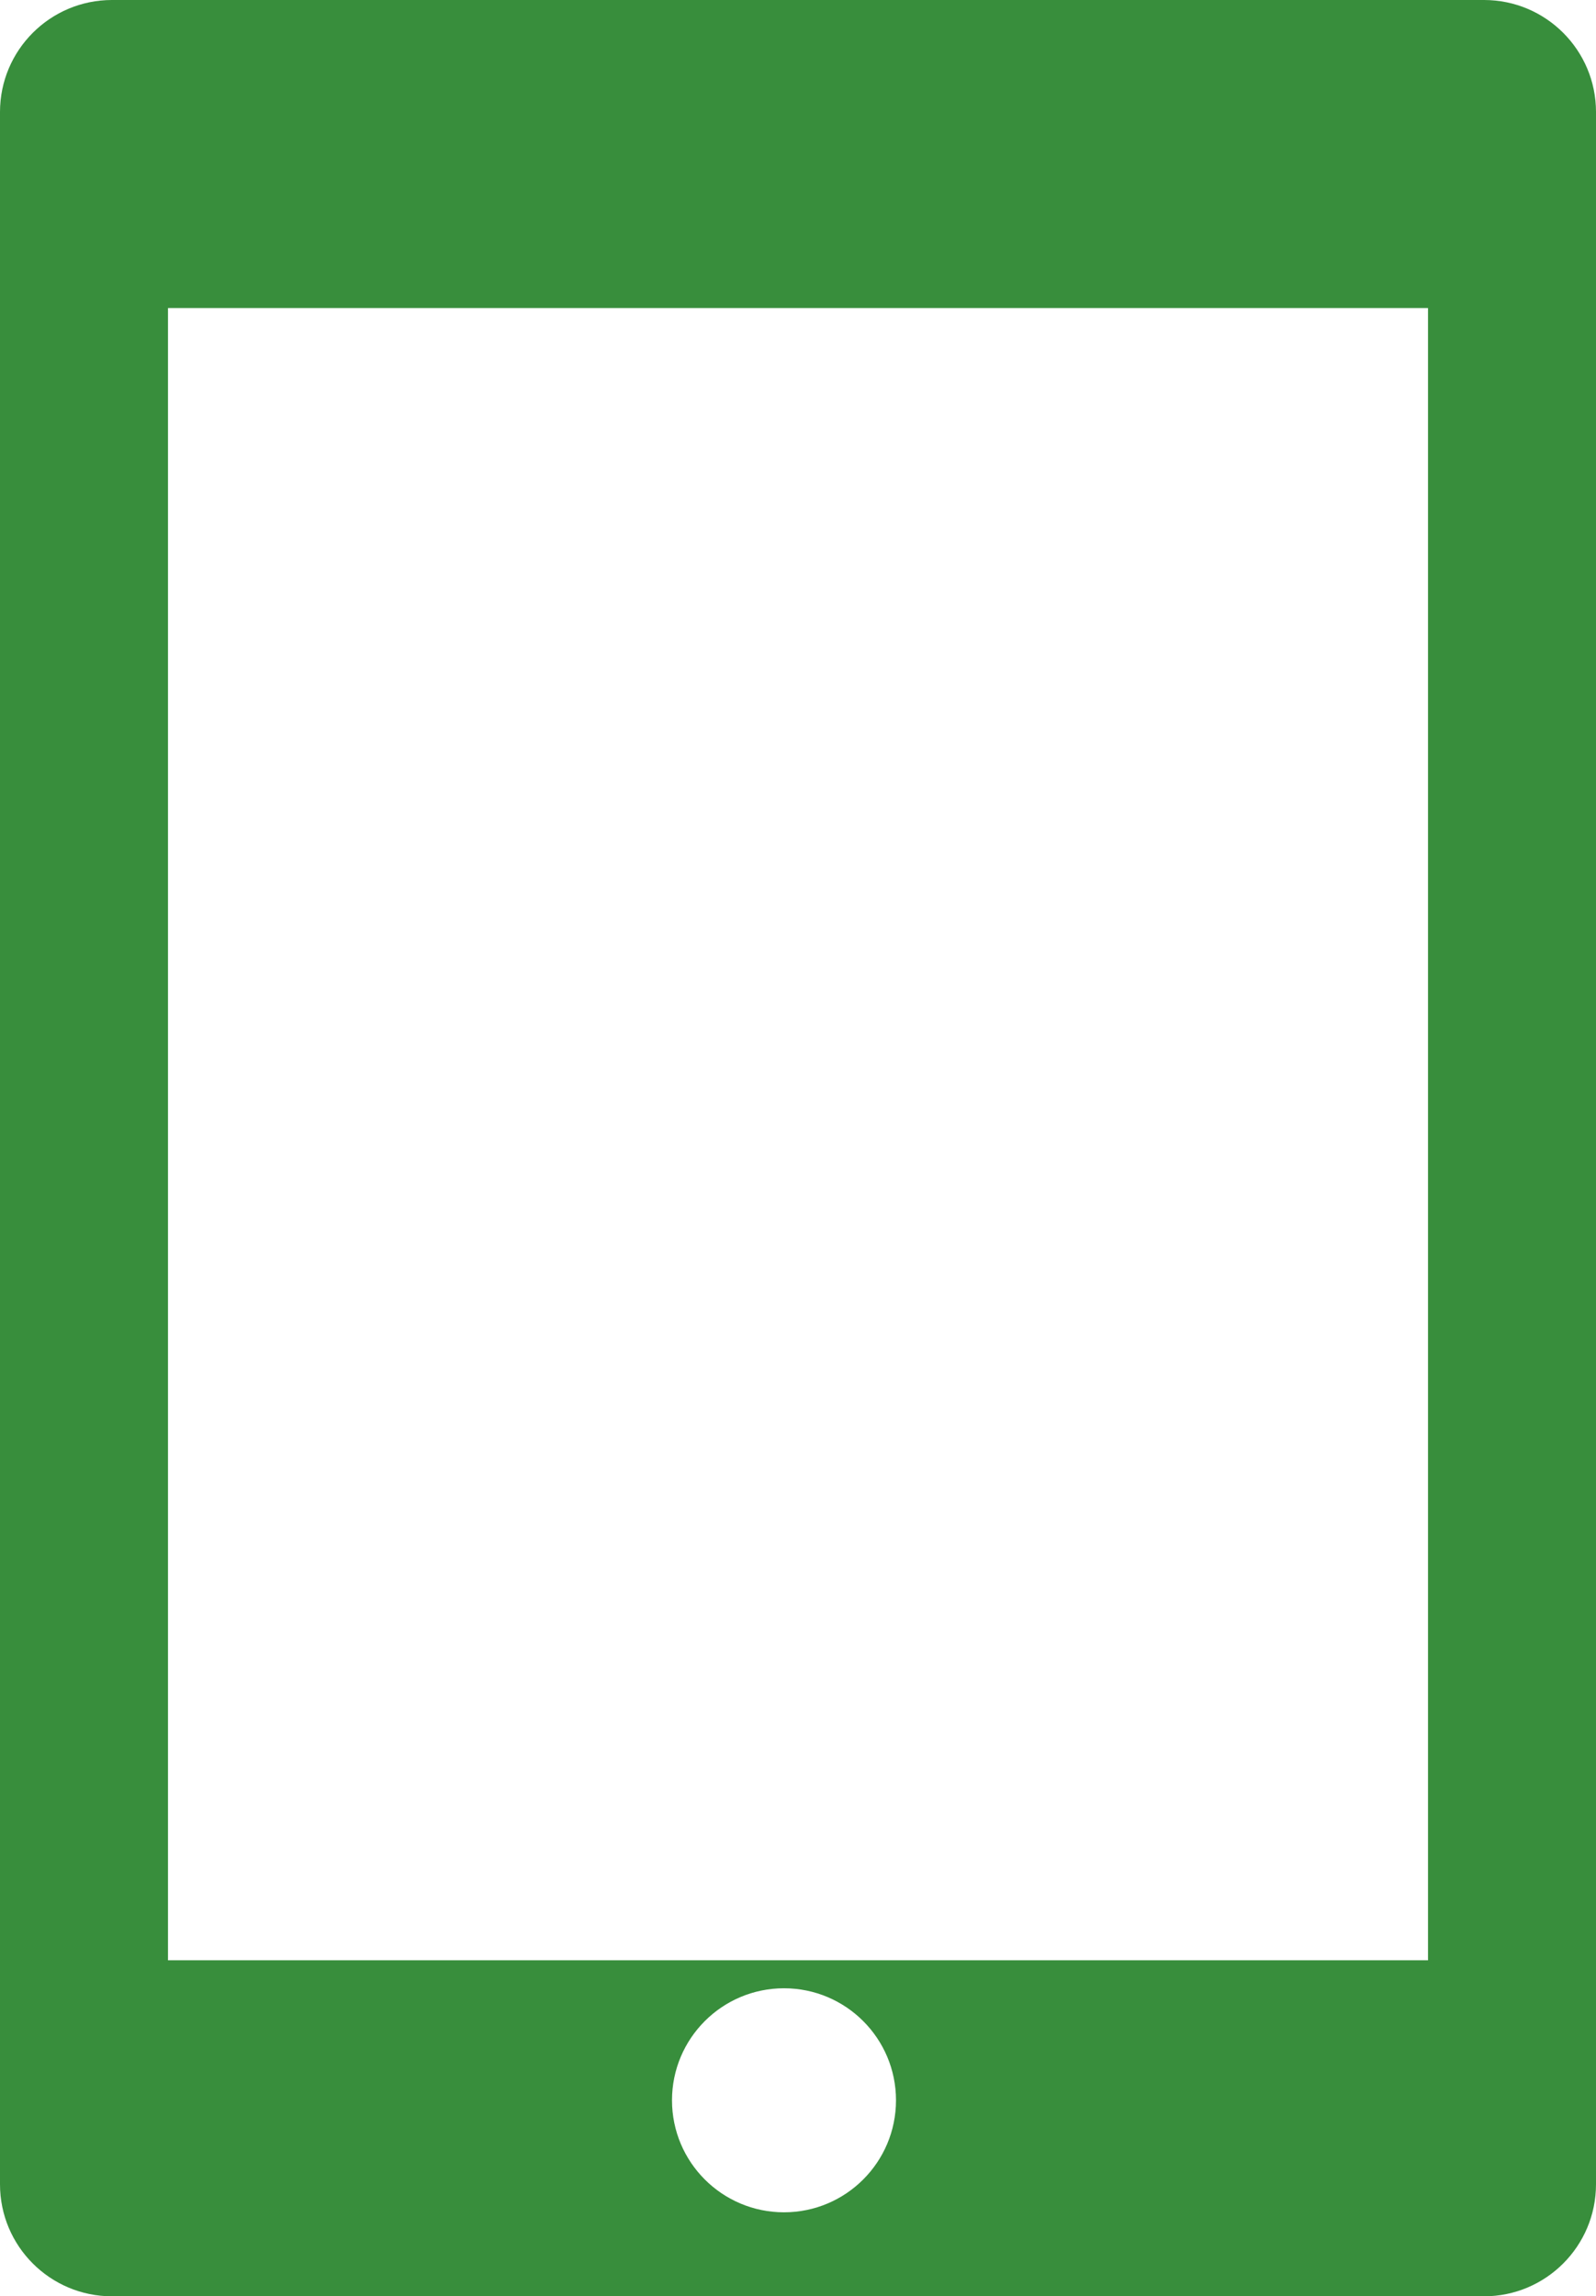 <?xml version="1.0" ?>
<!DOCTYPE svg  PUBLIC '-//W3C//DTD SVG 1.1//EN'  'http://www.w3.org/Graphics/SVG/1.1/DTD/svg11.dtd'>
<svg enable-background="new 0 0 57 82" height="82px" id="Layer_1" version="1.1" viewBox="0 0 57 82" width="57px" xml:space="preserve" xmlns="http://www.w3.org/2000/svg" xmlns:xlink="http://www.w3.org/1999/xlink">
    <path d="M53,0H4C1.791,0,0,1.791,0,4v74c0,2.209,1.791,4,4,4h49c2.209,0,4-1.791,4-4V4C57,1.791,55.209,0,53,0z   M28,79c-2.209,0-4-1.791-4-4s1.791-4,4-4c2.209,0,4,1.791,4,4S30.209,79,28,79z M51,70H6V11h45V70z" fill="#388E3C" />
</svg>
